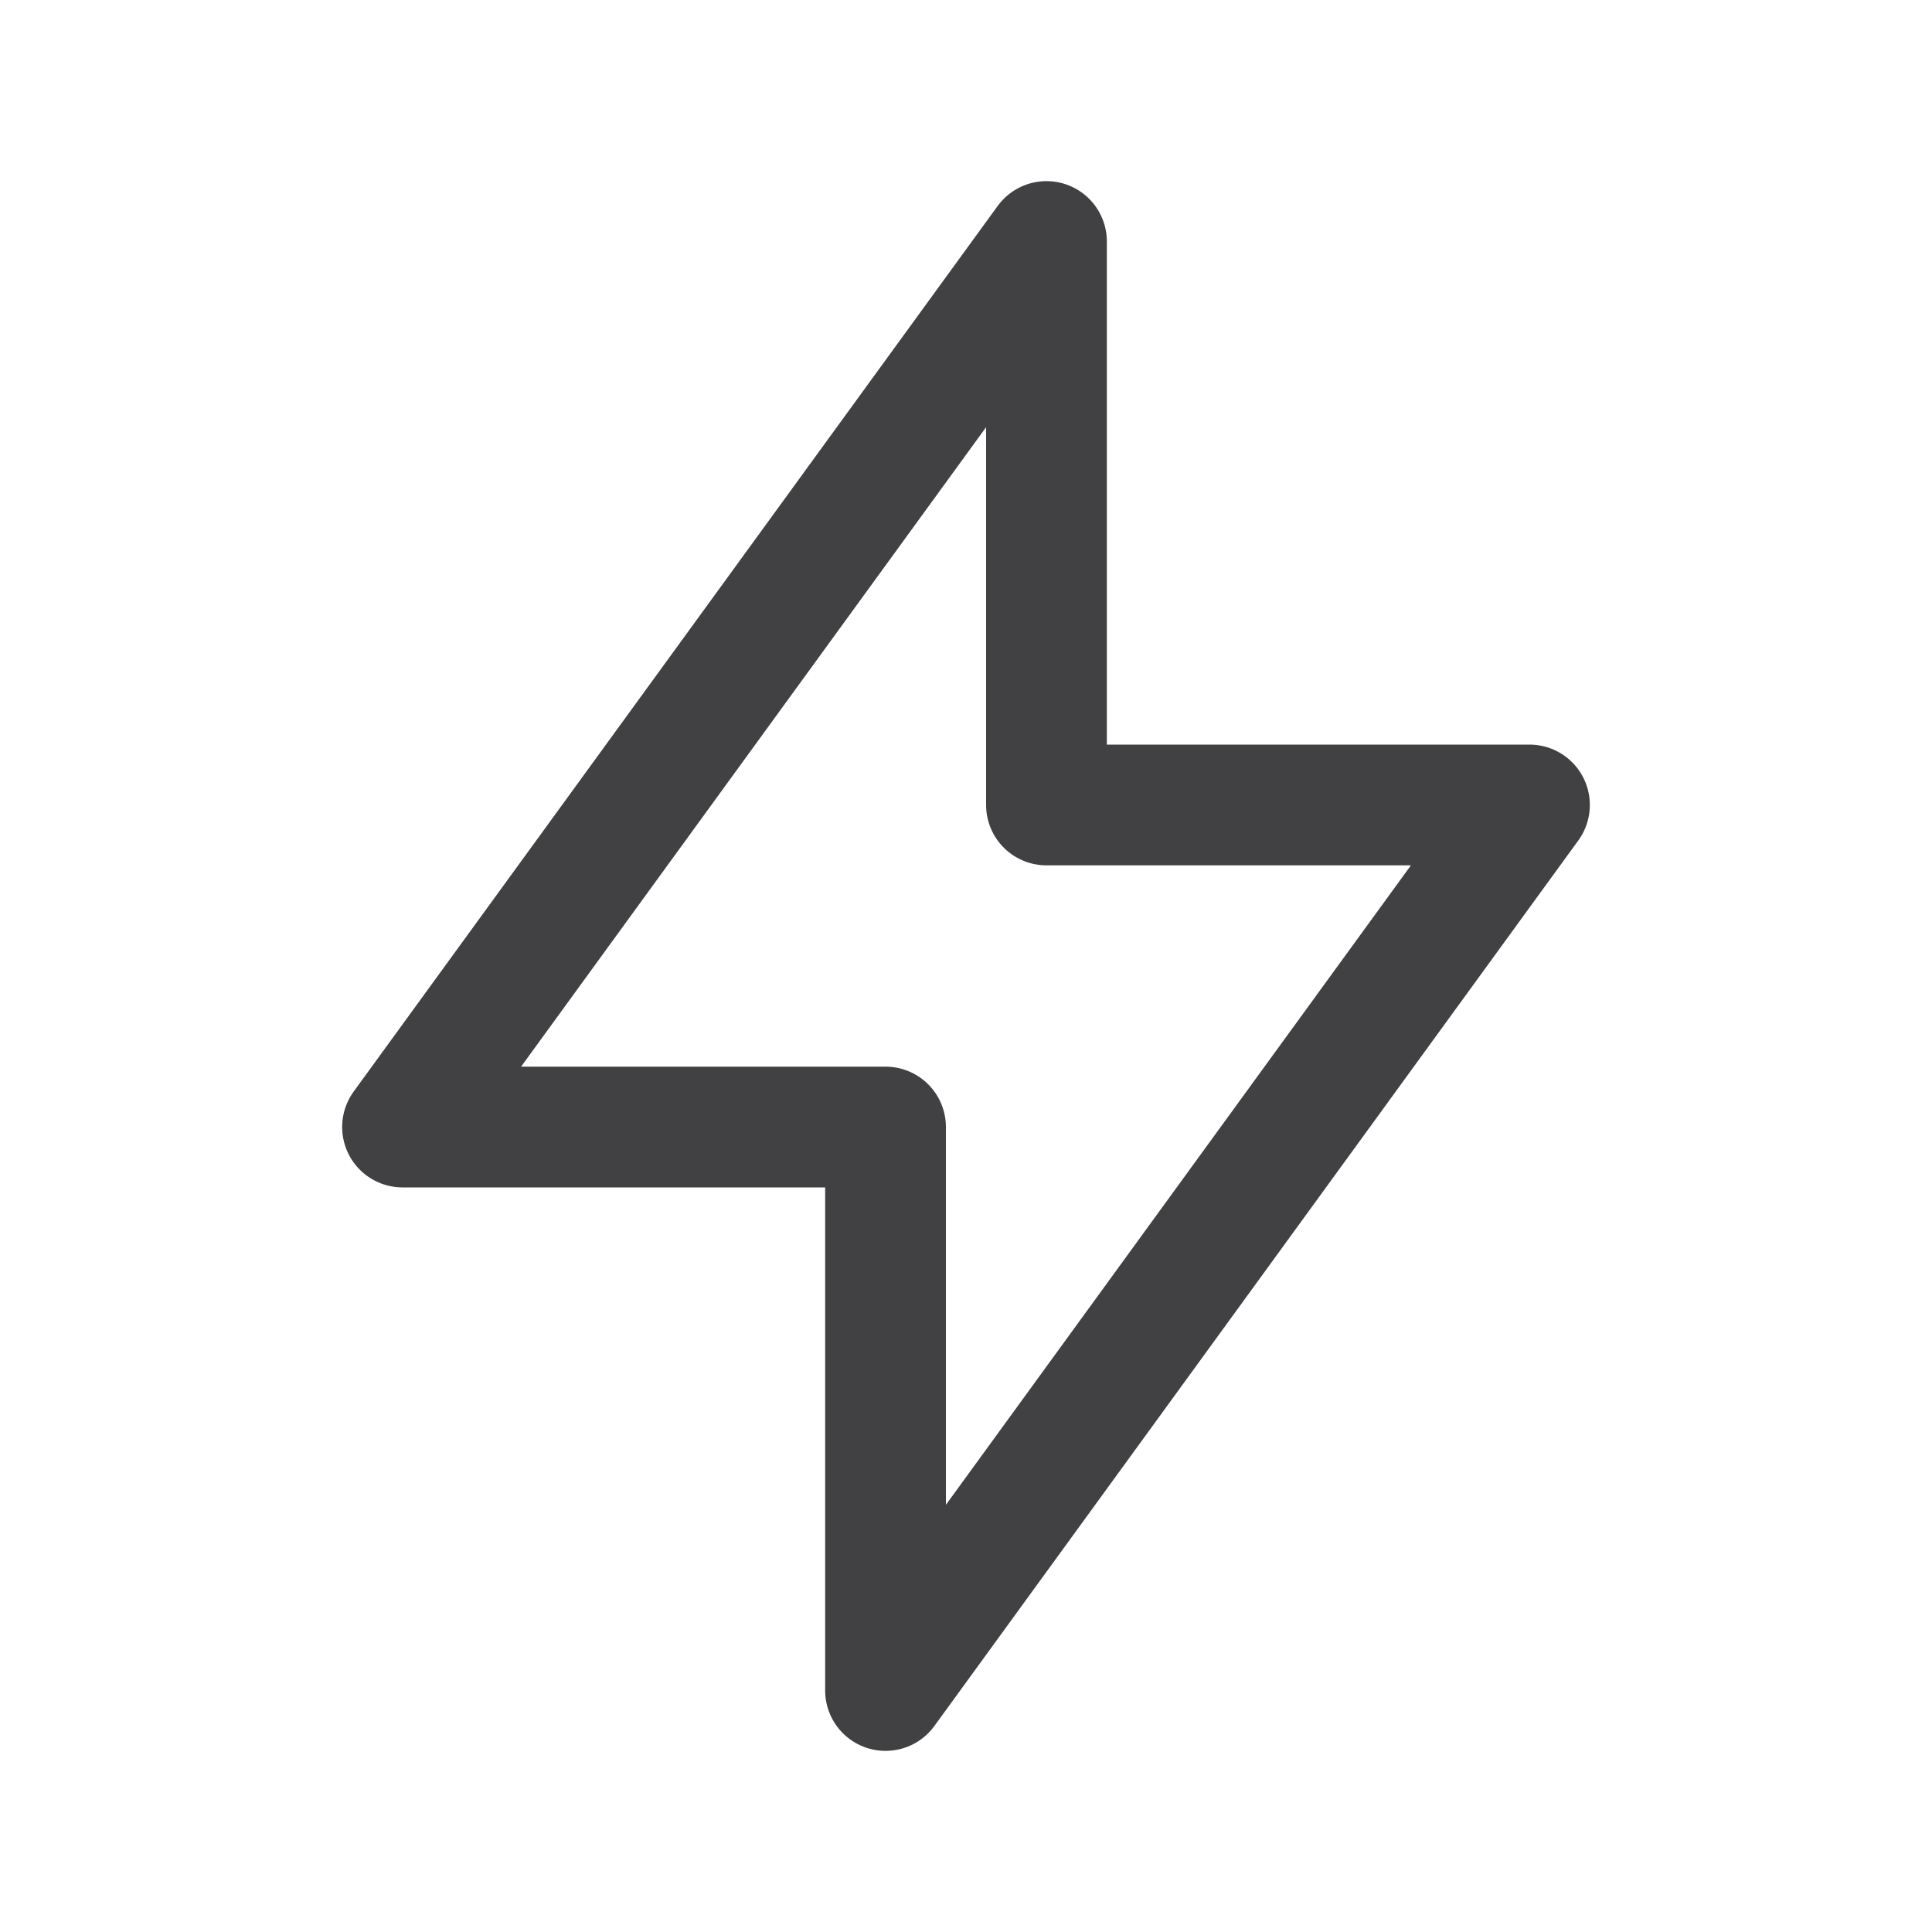 <svg width="20" height="20" viewBox="0 0 20 20" fill="none" xmlns="http://www.w3.org/2000/svg">
<path d="M10.833 2.5V8.333H15.833L9.167 17.5V11.667H4.167L10.833 2.5Z" stroke="#414042" stroke-width="1.25" stroke-linecap="round" stroke-linejoin="round"/>
</svg>
